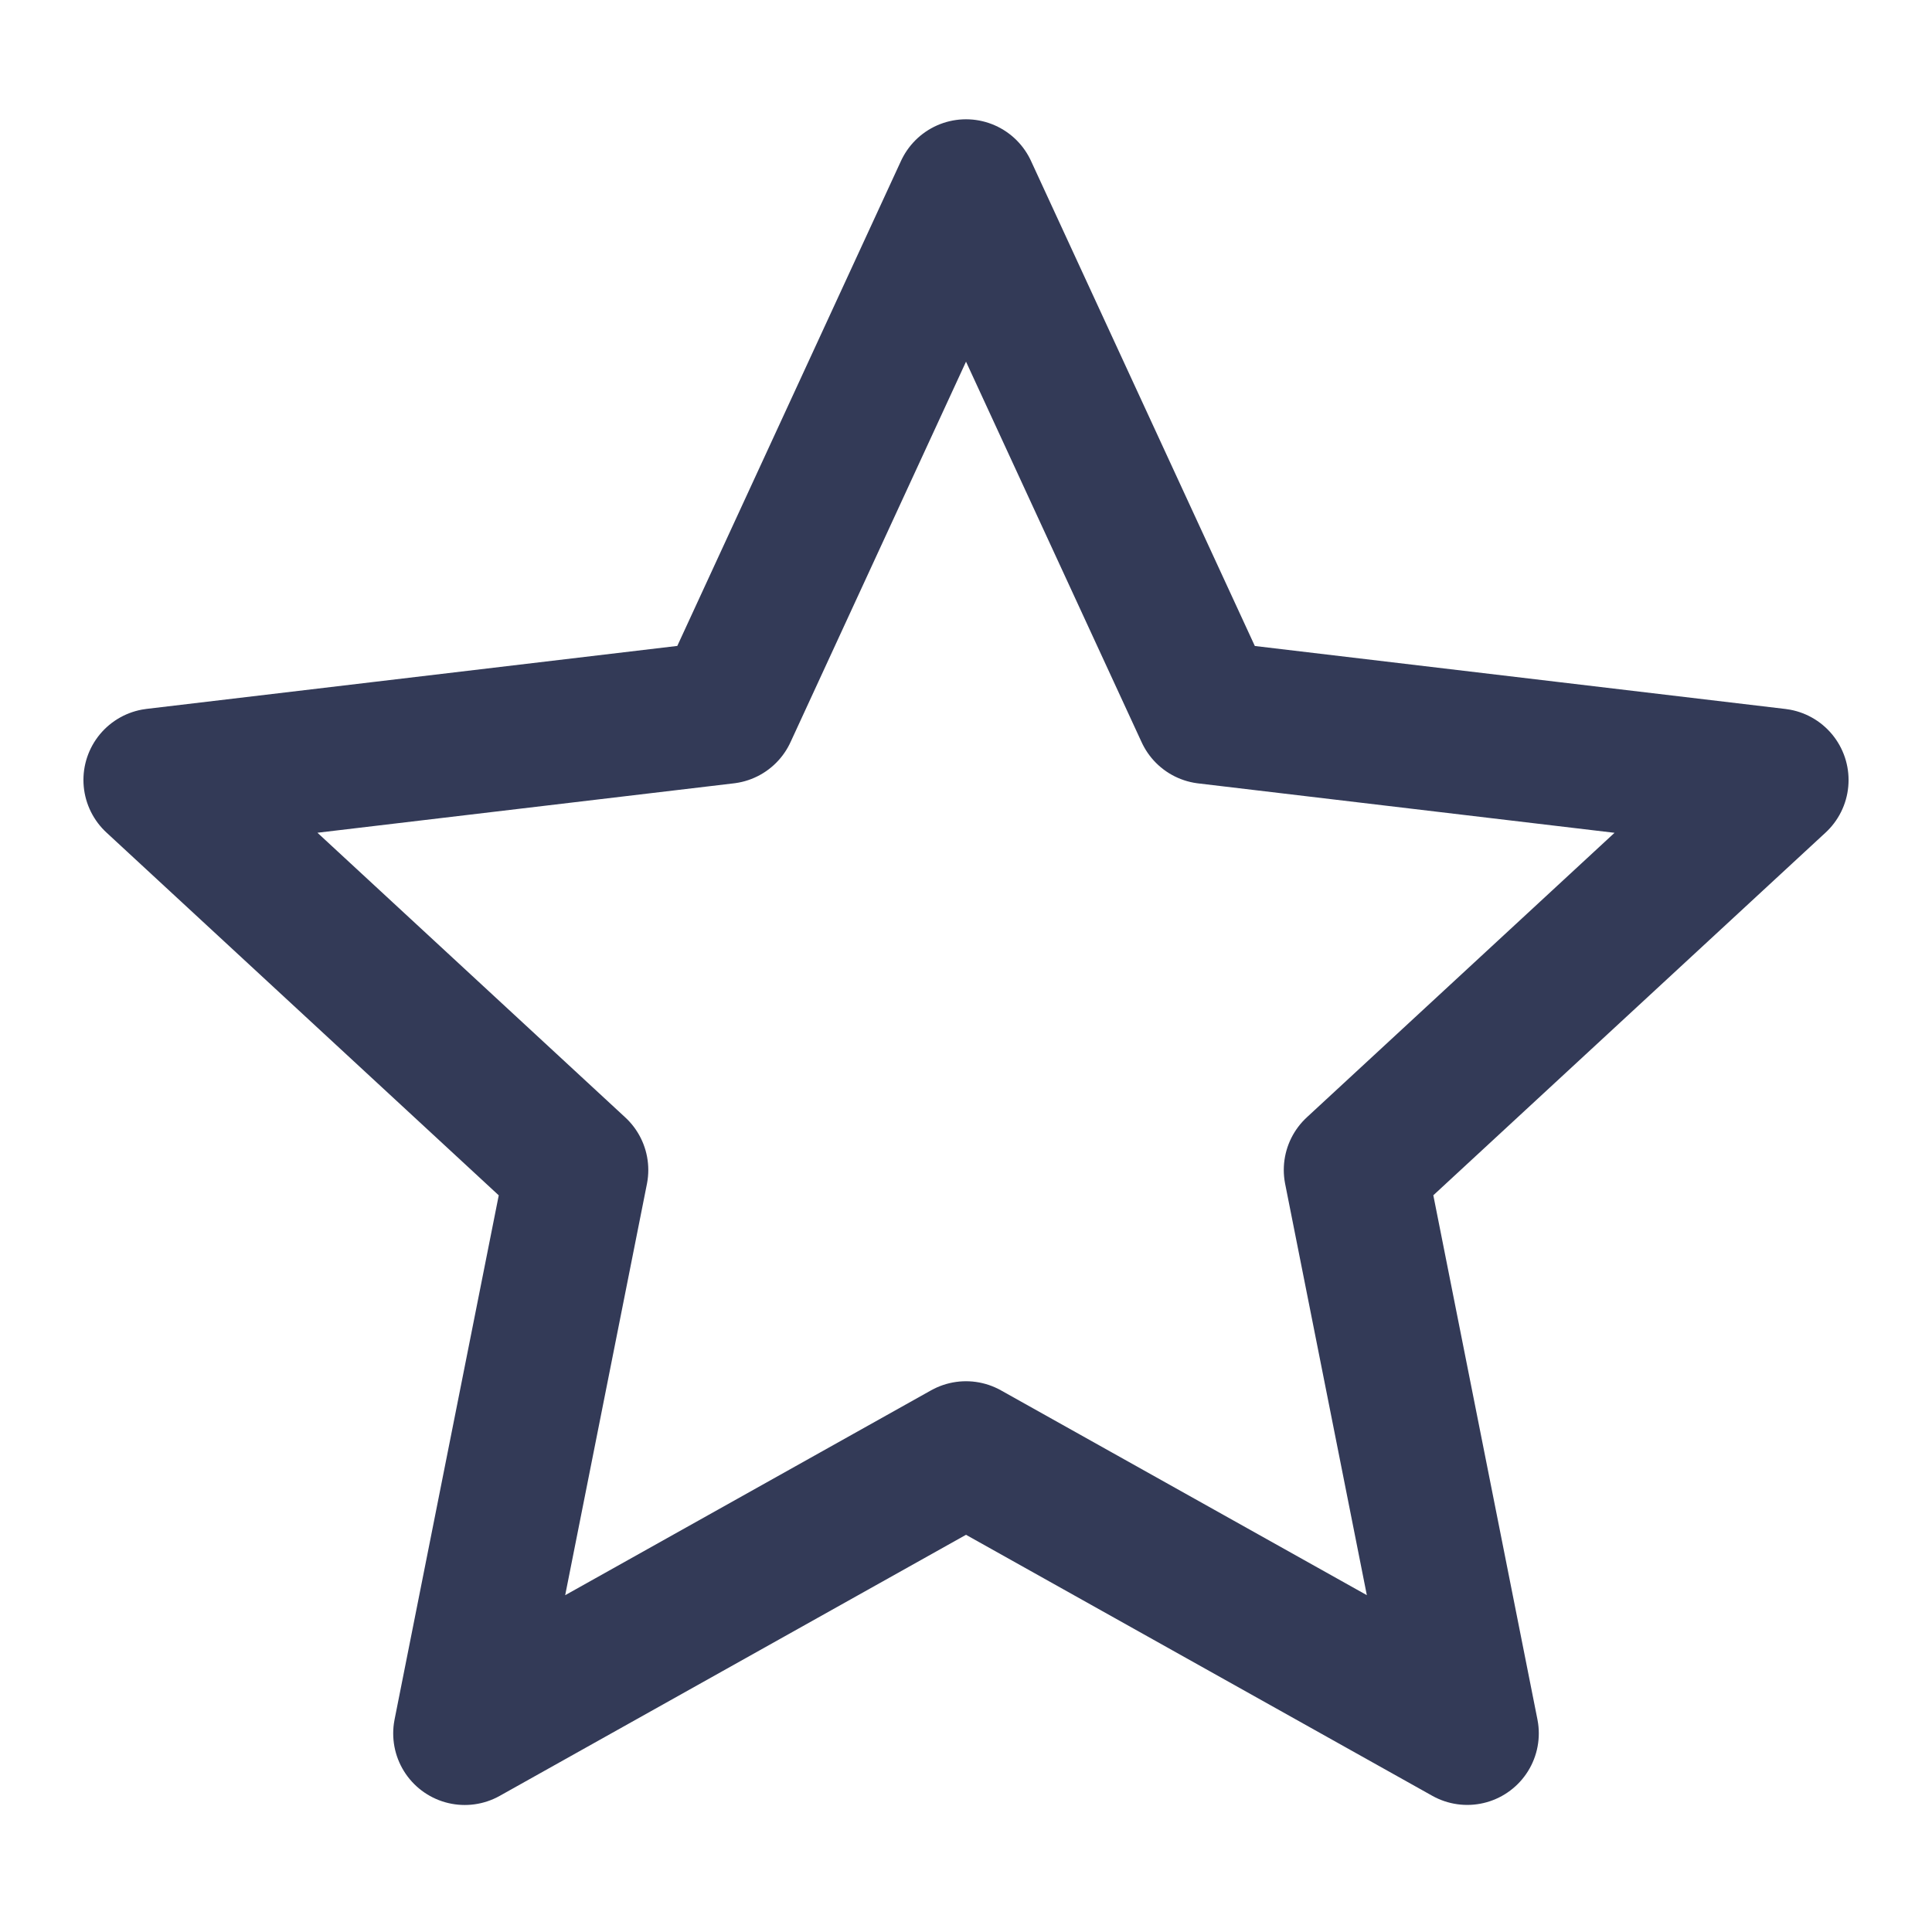 <svg width="27" height="27" viewBox="0 0 27 27" fill="none" xmlns="http://www.w3.org/2000/svg">
<path d="M13.5 2.667L16.863 9.955L24.834 10.901L18.941 16.35L20.505 24.224L13.5 20.303L6.495 24.225L8.06 16.351L2.166 10.9L10.139 9.954L13.5 2.667Z" stroke="#333A57" stroke-width="2" stroke-linejoin="round"/>
</svg>
